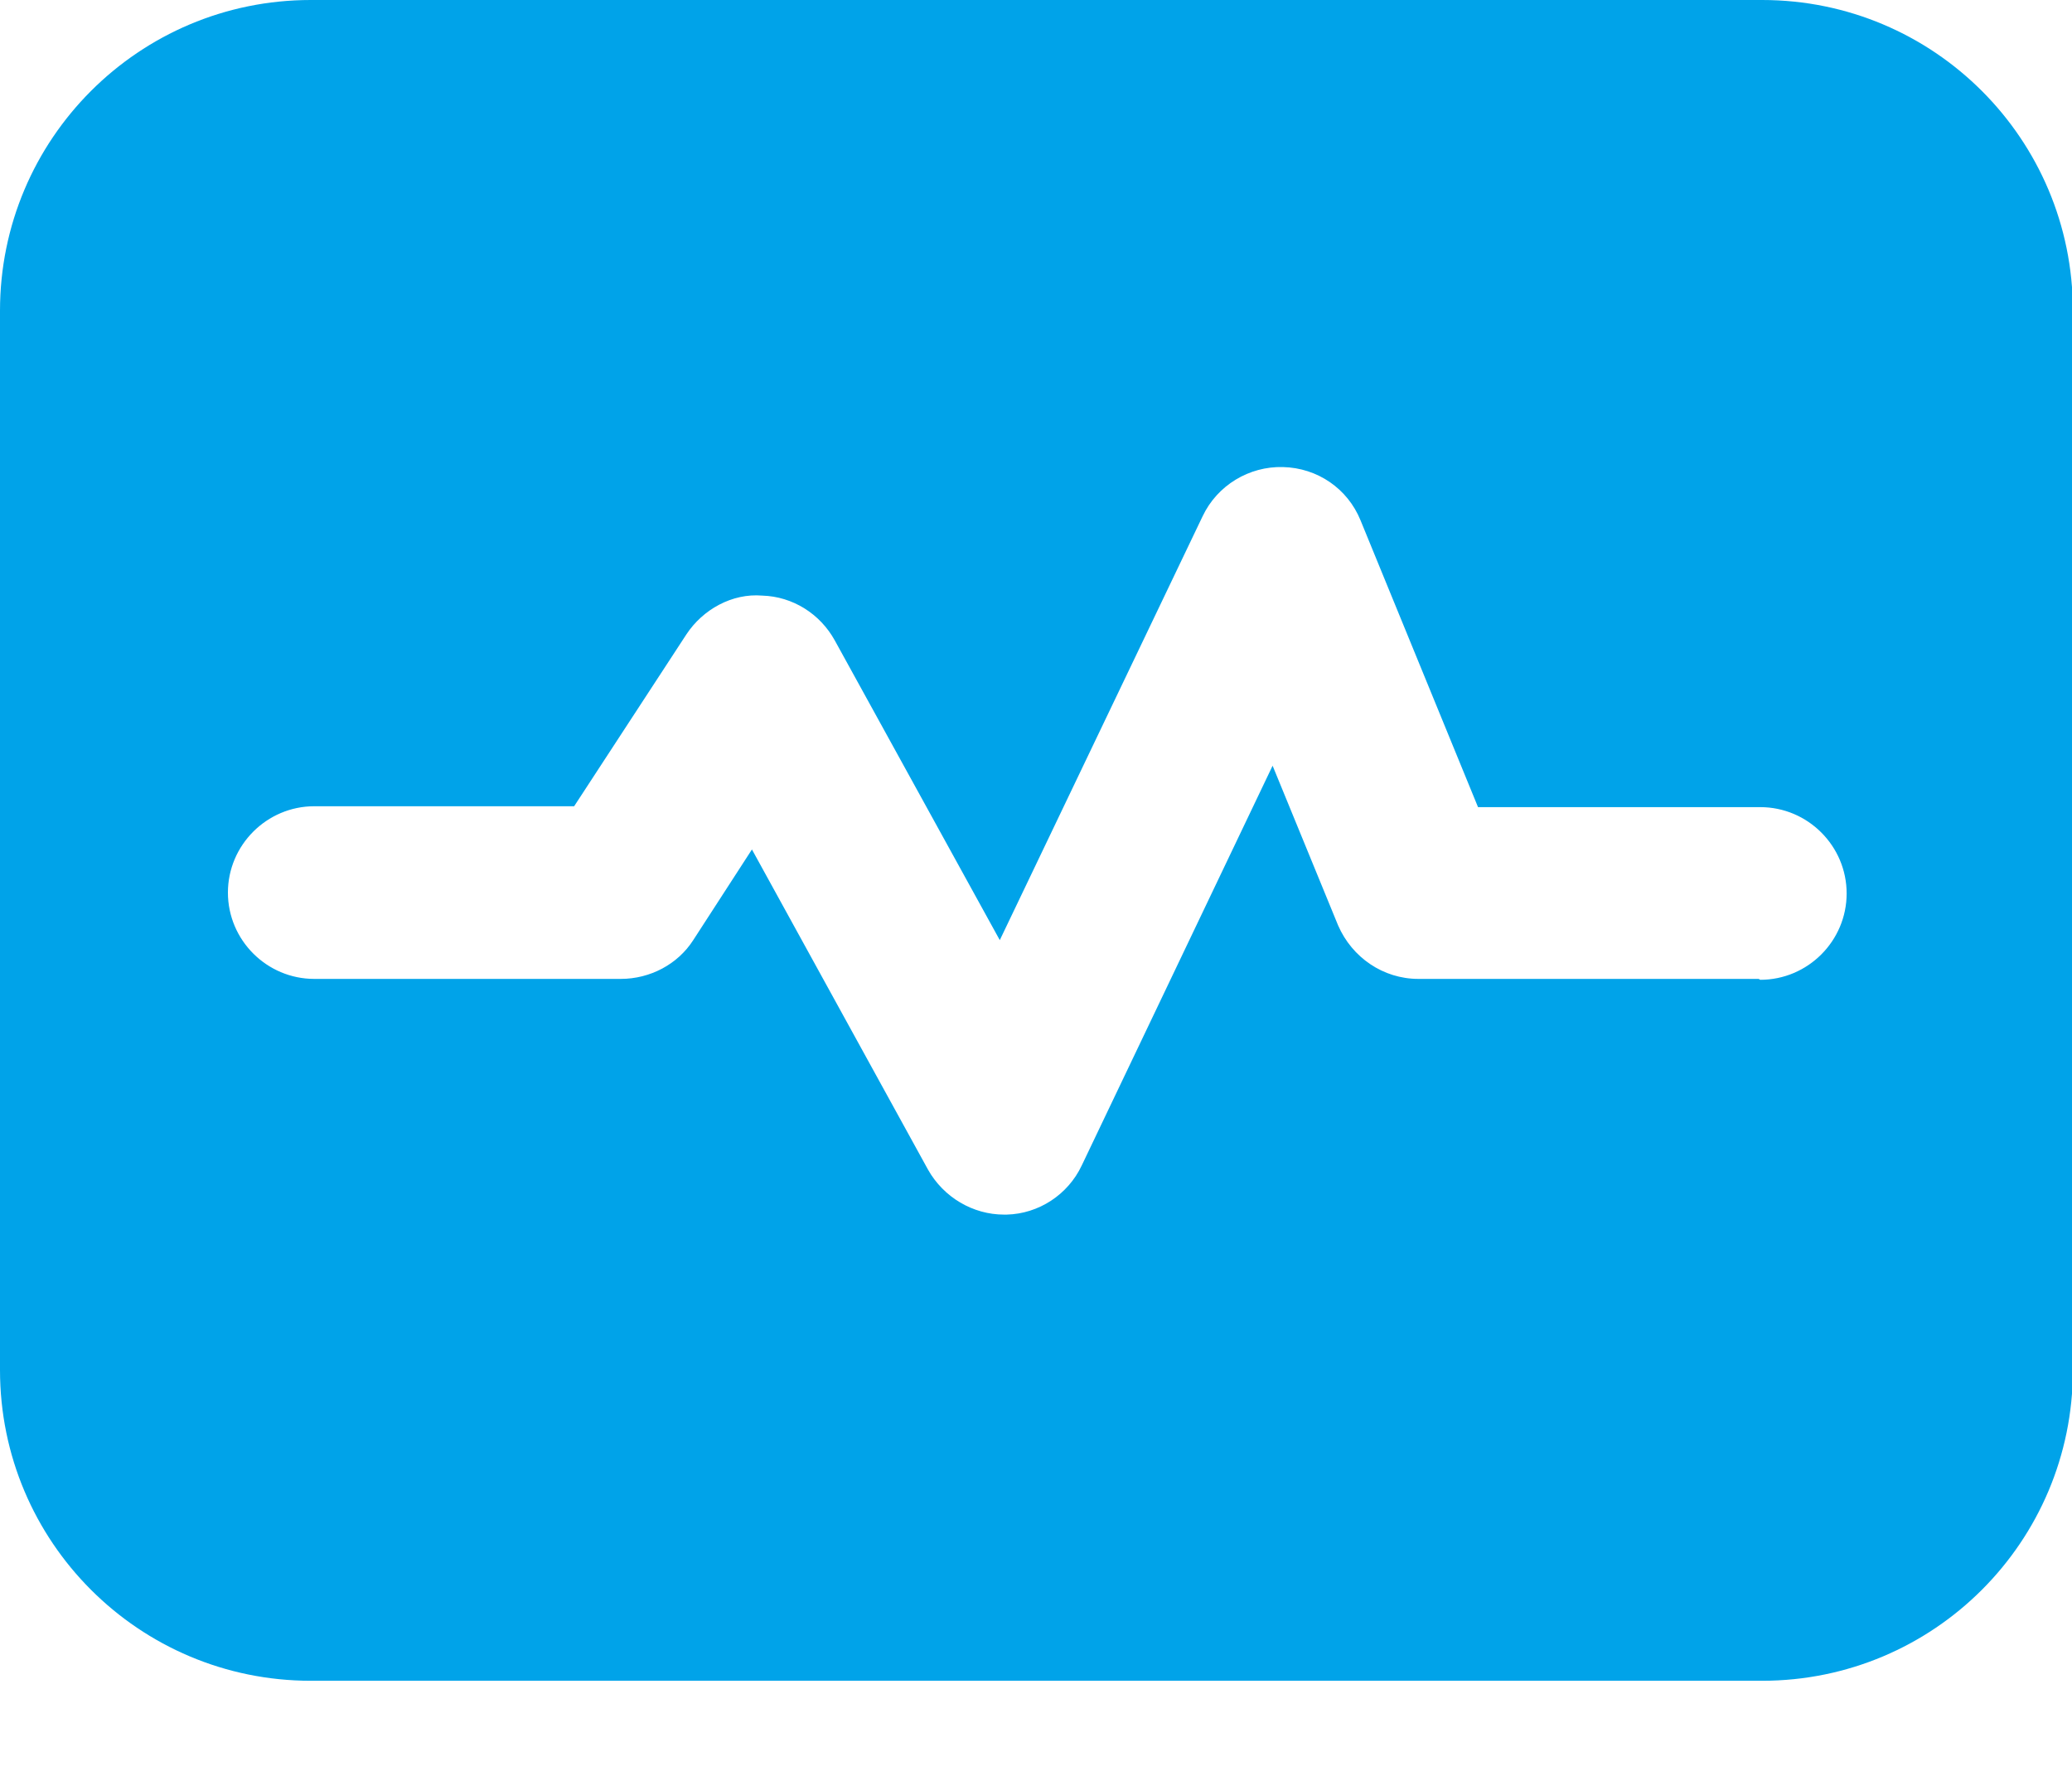 <svg width="21" height="18" viewBox="0 0 21 18" fill="none" xmlns="http://www.w3.org/2000/svg">
<path d="M17.85 0H3.15C1.409 0 0 1.409 0 3.15V13.886C0 15.627 1.409 17.036 3.15 17.036H17.859C19.6 17.036 21.009 15.627 21.009 13.886V3.15C21.009 1.409 19.6 0 17.859 0H17.85ZM17.824 9.922H14.376C14.018 9.922 13.703 9.704 13.562 9.38L12.898 7.761L10.964 11.812C10.824 12.11 10.526 12.303 10.203 12.311C10.203 12.311 10.185 12.311 10.176 12.311C9.861 12.311 9.564 12.136 9.406 11.856L7.621 8.61L7.026 9.529C6.869 9.774 6.589 9.922 6.291 9.922H3.185C2.704 9.922 2.31 9.529 2.31 9.047C2.31 8.566 2.704 8.172 3.185 8.172H5.819L6.956 6.431C7.122 6.178 7.42 6.011 7.726 6.037C8.033 6.046 8.312 6.221 8.461 6.492L10.133 9.529L12.189 5.232C12.338 4.918 12.661 4.725 13.002 4.734C13.352 4.742 13.659 4.952 13.79 5.276L14.98 8.181H17.841C18.323 8.181 18.716 8.575 18.716 9.056C18.716 9.537 18.323 9.931 17.841 9.931L17.824 9.922Z" fill="#00A3E9"/>
</svg>